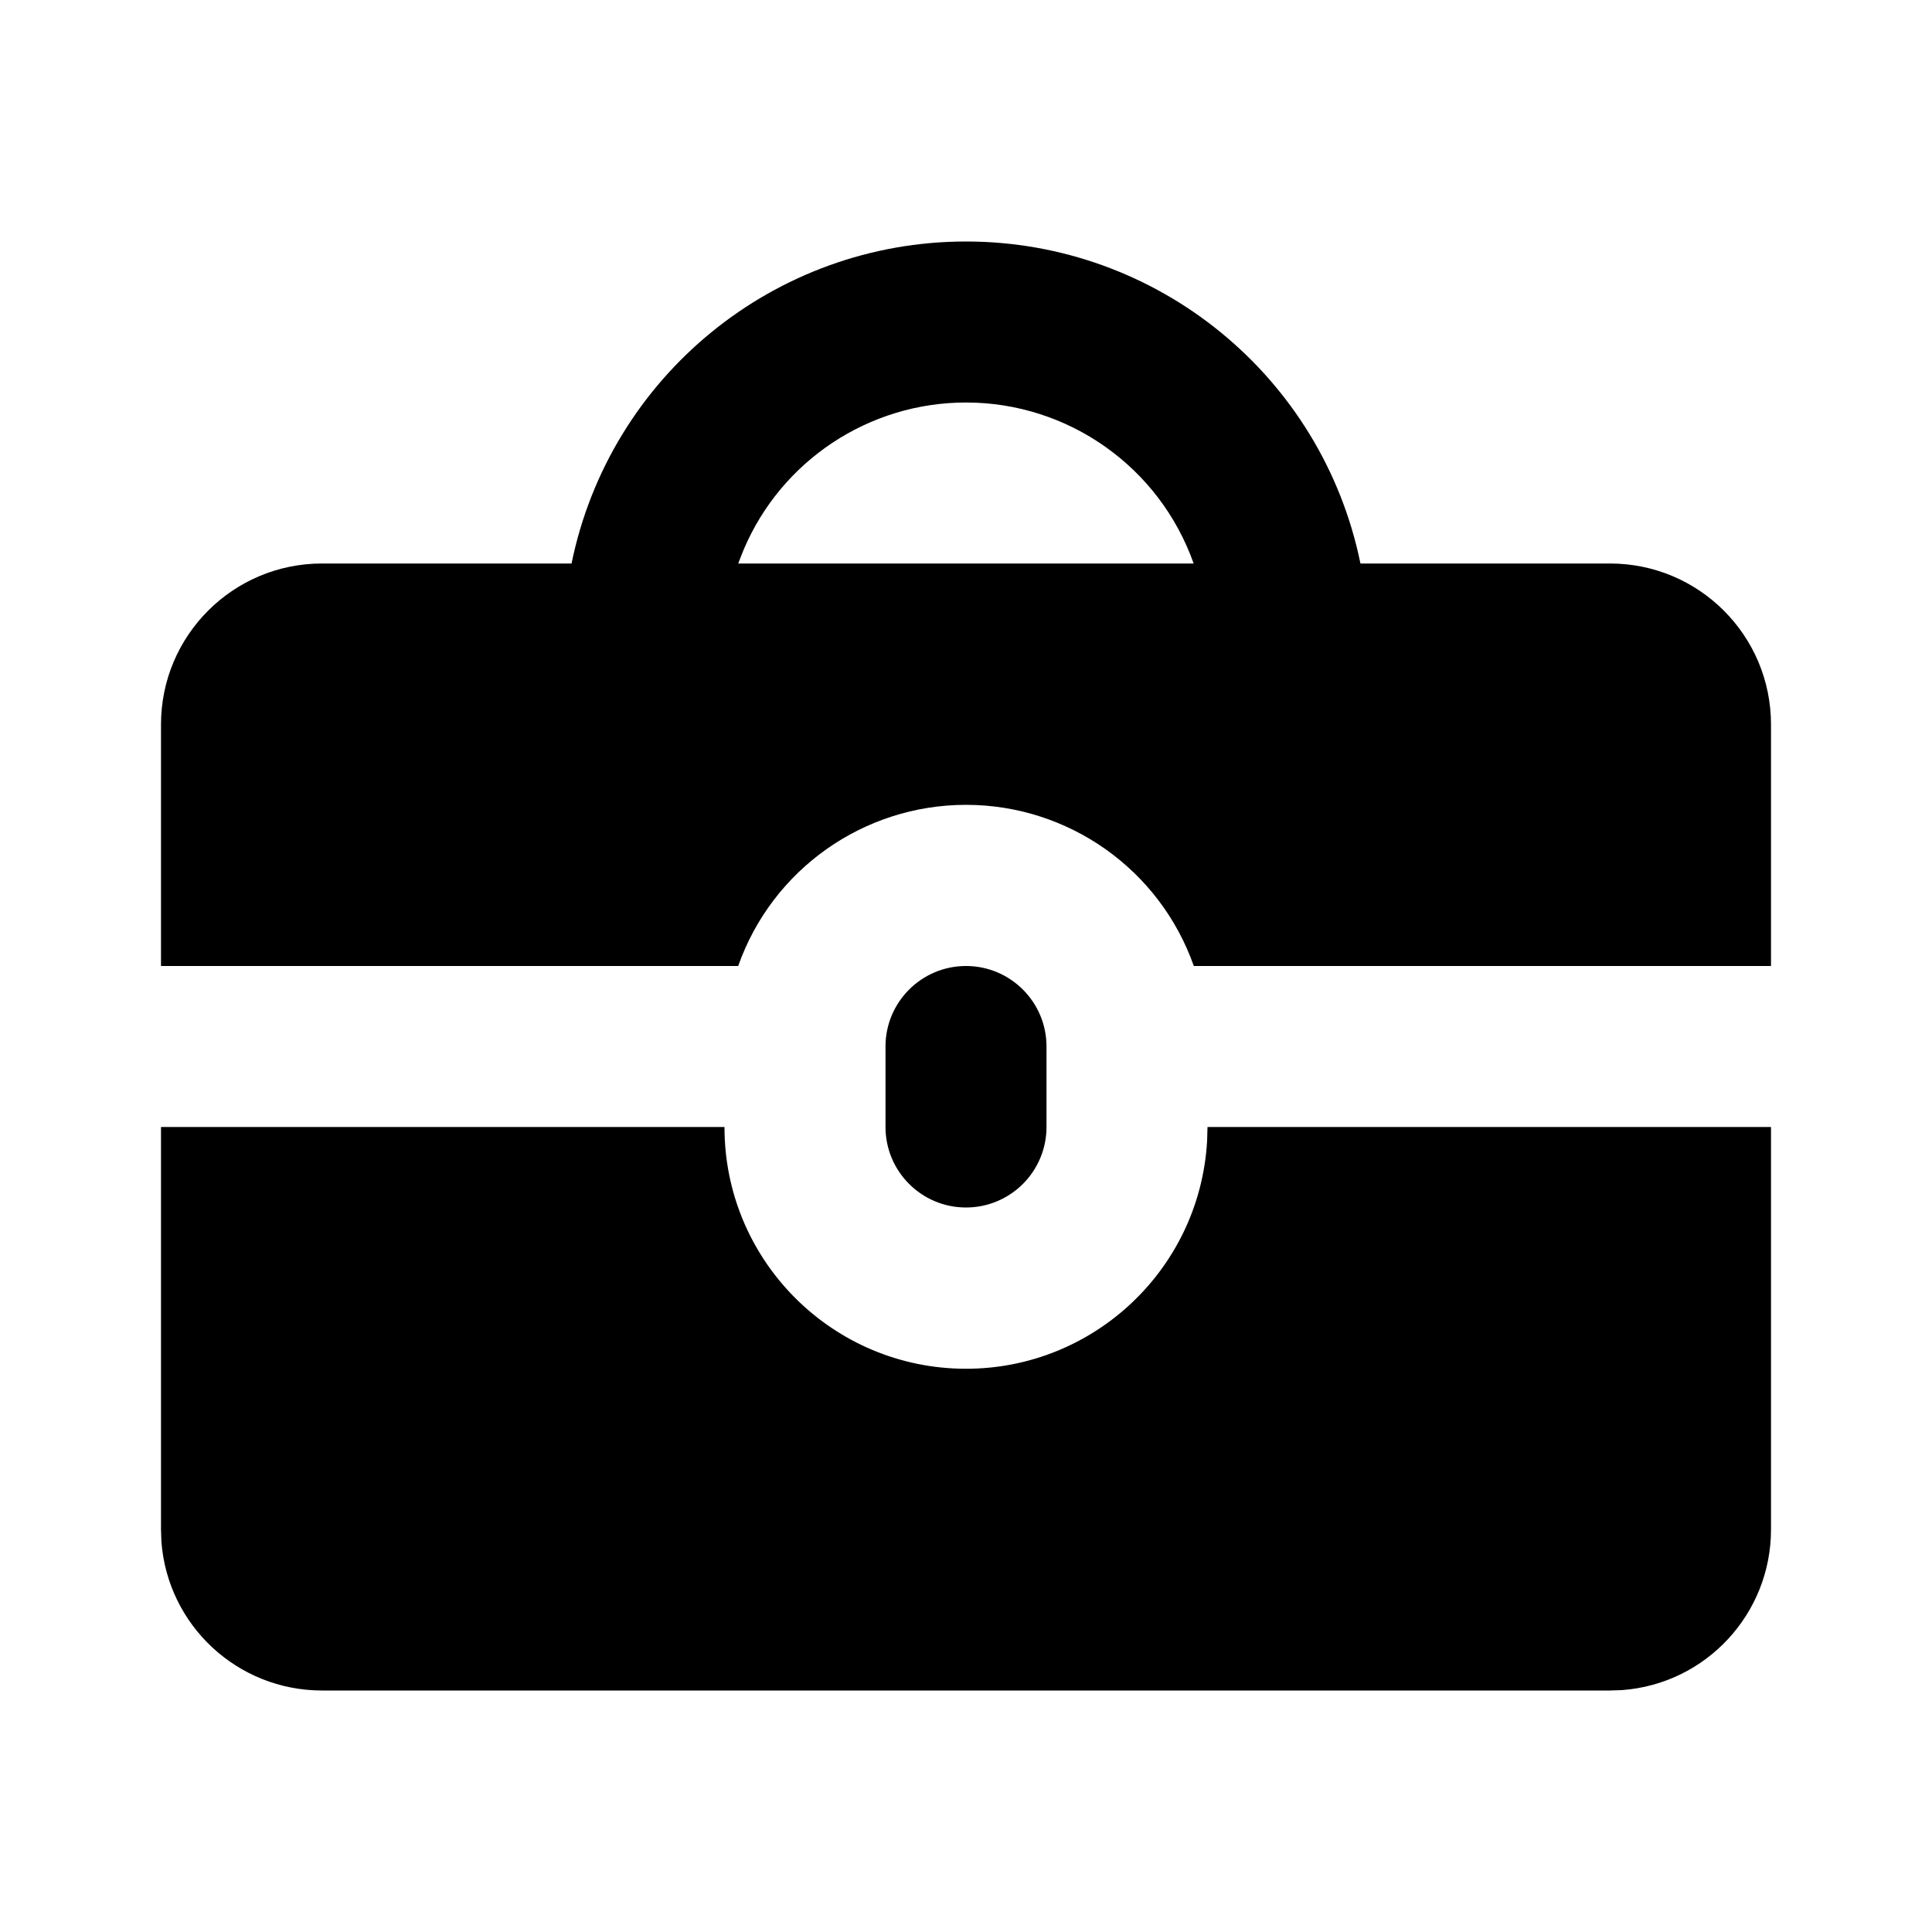 <svg xmlns="http://www.w3.org/2000/svg" width="24" height="24">
  <defs/>
  <path  d="M9,14 C8.998,15.624 10.289,16.954 11.912,17.002 C13.535,17.049 14.901,15.797 14.995,14.176 L15,14 L22,14 L22,19 C22,20.047 21.194,20.917 20.15,20.995 L20,21 L4,21 C2.953,21 2.083,20.194 2.005,19.15 L2,19 L2,14 Z M12,3 C14.376,3 16.424,4.672 16.9,7 L20,7 C21.105,7 22,7.895 22,9 L22,12 L14.83,12 C14.407,10.8 13.272,9.998 12,9.998 C10.728,9.998 9.593,10.8 9.17,12 L2,12 L2,9 C2,7.895 2.895,7 4,7 L7.1,7 C7.576,4.672 9.624,3 12,3 Z M12,5 C10.796,5 9.708,5.72 9.238,6.828 L9.17,7 L14.828,7 C14.404,5.802 13.271,5 12,5 Z M12,12 C12.552,12 13,12.448 13,13 L13,14 C13,14.552 12.552,15 12,15 C11.448,15 11,14.552 11,14 L11,13 C11,12.448 11.448,12 12,12 Z"/>
</svg>


